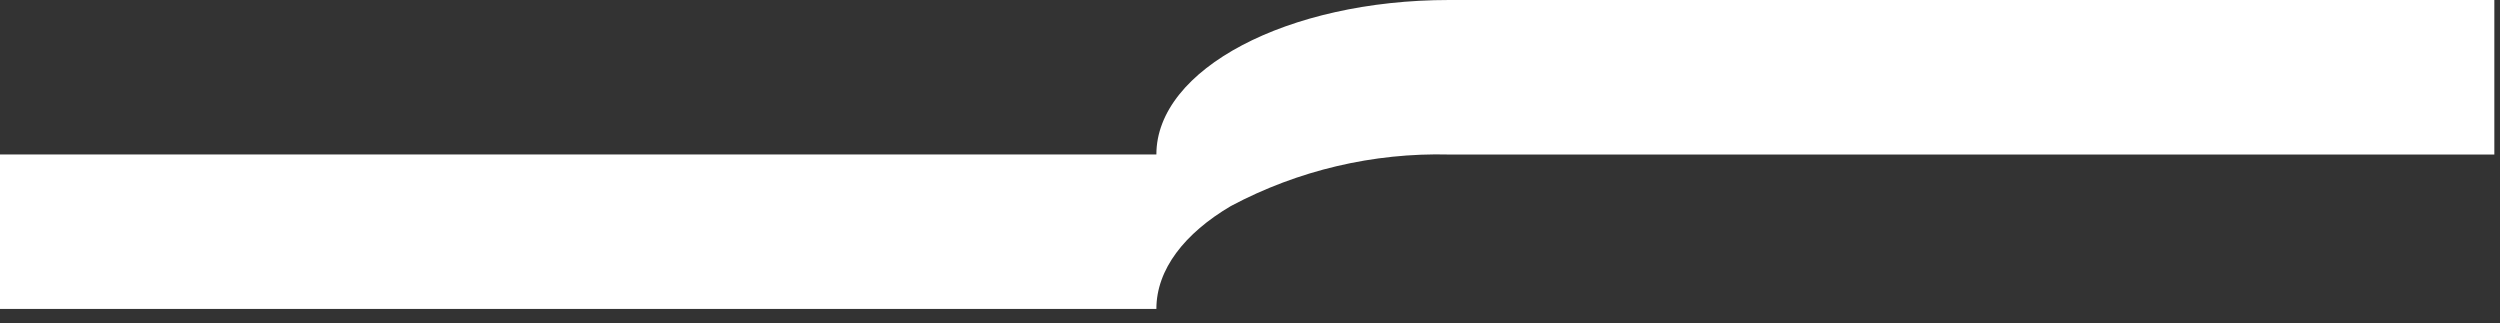 <svg width="147" height="19" viewBox="0 0 147 19" fill="none" xmlns="http://www.w3.org/2000/svg">
<rect x="0" y="0" width="147" height="19" fill="#333333" stroke="none"/>
<path d="M146.667 0V9.086H85.211C80.745 8.973 76.325 10.015 72.38 12.112C69.652 13.718 67.995 15.84 67.995 18.164H0V9.081H67.995C67.995 4.067 75.7 0 85.211 0H146.667Z" fill="white"/>
</svg>
